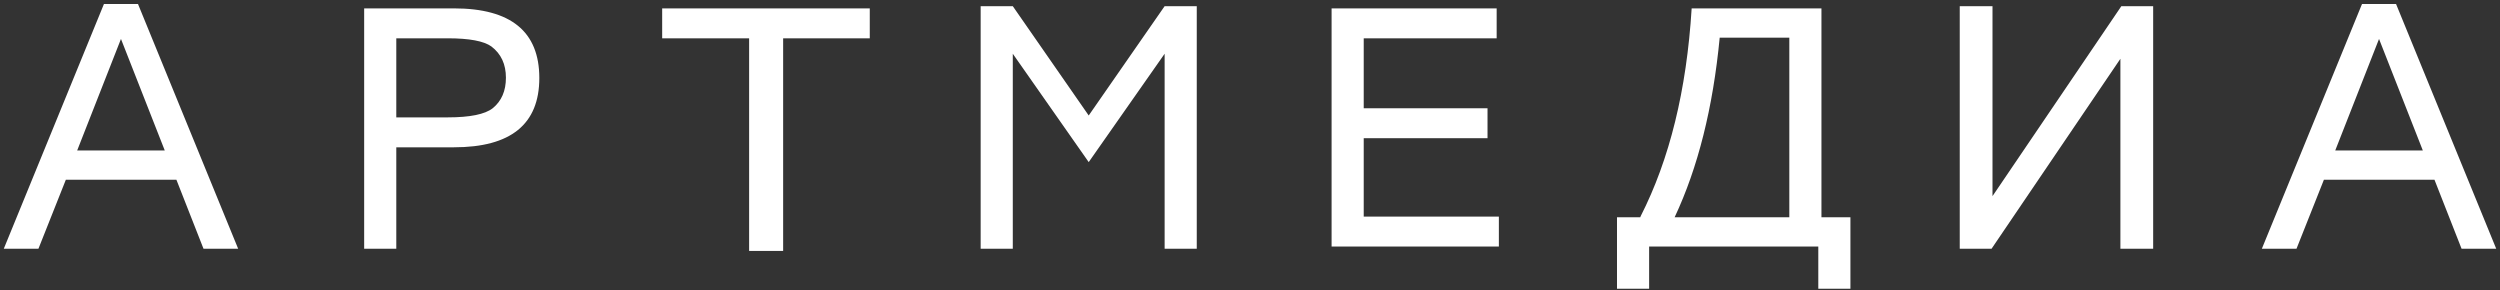 <svg width="620" height="72" viewBox="0 0 620 72" fill="none" xmlns="http://www.w3.org/2000/svg">
<rect x="0" y="0" width="620" height="72" fill="#333333" stroke="none"/>
<path d="M16.328 44.578L9.531 61.688H0.938L25.781 0.984H34.219L59.062 61.688H50.469L43.75 44.578H16.328ZM19.141 37.312H40.859L30 9.656L19.141 37.312ZM98.281 36.531V61.688H90.312V2.078H112.578C126.693 2.078 133.75 7.833 133.75 19.344C133.75 30.802 126.693 36.531 112.578 36.531H98.281ZM98.281 29.109H111.016C116.536 29.109 120.26 28.354 122.188 26.844C124.375 25.073 125.469 22.547 125.469 19.266C125.469 15.932 124.271 13.354 121.875 11.531C120 10.177 116.38 9.5 111.016 9.5H98.281V29.109ZM194.219 9.5V62.234H185.781V9.5H164.219V2.078H215.703V9.5H194.219ZM243.203 61.688V1.531H251.172L270 28.641L288.828 1.531H296.797V61.688H288.828V13.328L270 40.203L251.172 13.328V61.688H243.203ZM338.203 9.5V26.844H368.906V34.266H338.203V53.719H371.719V61.141H330.234V2.078H371.172V9.5H338.203ZM450.938 61.141H408.984V71.609H401.016V53.875H406.797L406.875 53.641C414.062 39.526 418.281 22.338 419.531 2.078H451.719V53.875H458.906V71.609H450.938V61.141ZM443.75 53.875V9.344H426.484C424.818 26.74 421.094 41.583 415.312 53.875H443.75ZM486.016 1.531H494.141V48.641L526.094 1.531H533.984V61.688H525.859V14.578L493.906 61.688H486.016V1.531ZM576.328 44.578L569.531 61.688H560.938L585.781 0.984H594.219L619.062 61.688H610.469L603.75 44.578H576.328ZM579.141 37.312H600.859L590 9.656L579.141 37.312Z" fill="white"/>
</svg>

